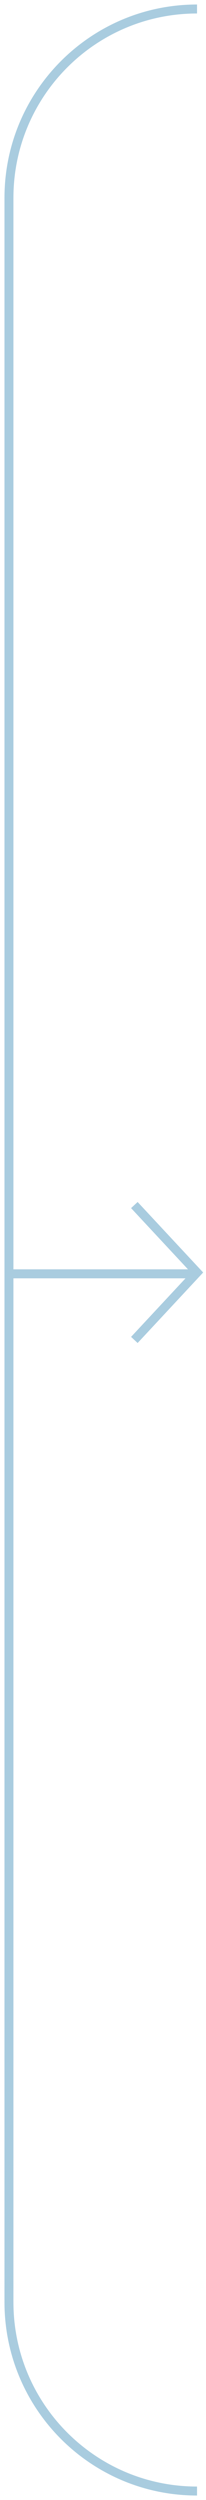 <svg width="23" height="278" viewBox="0 0 23 278" fill="none" xmlns="http://www.w3.org/2000/svg">
<path d="M22 1V1C10.402 1 1 10.402 1 22L1 141.648M1 141.648L22 141.648M1 141.648L1 256C1 267.598 10.402 277 22 277V277" stroke="#A9CCDF"/>
<path d="M15 134L22 141.5L15 149" stroke="#A9CCDF"/>
</svg>
